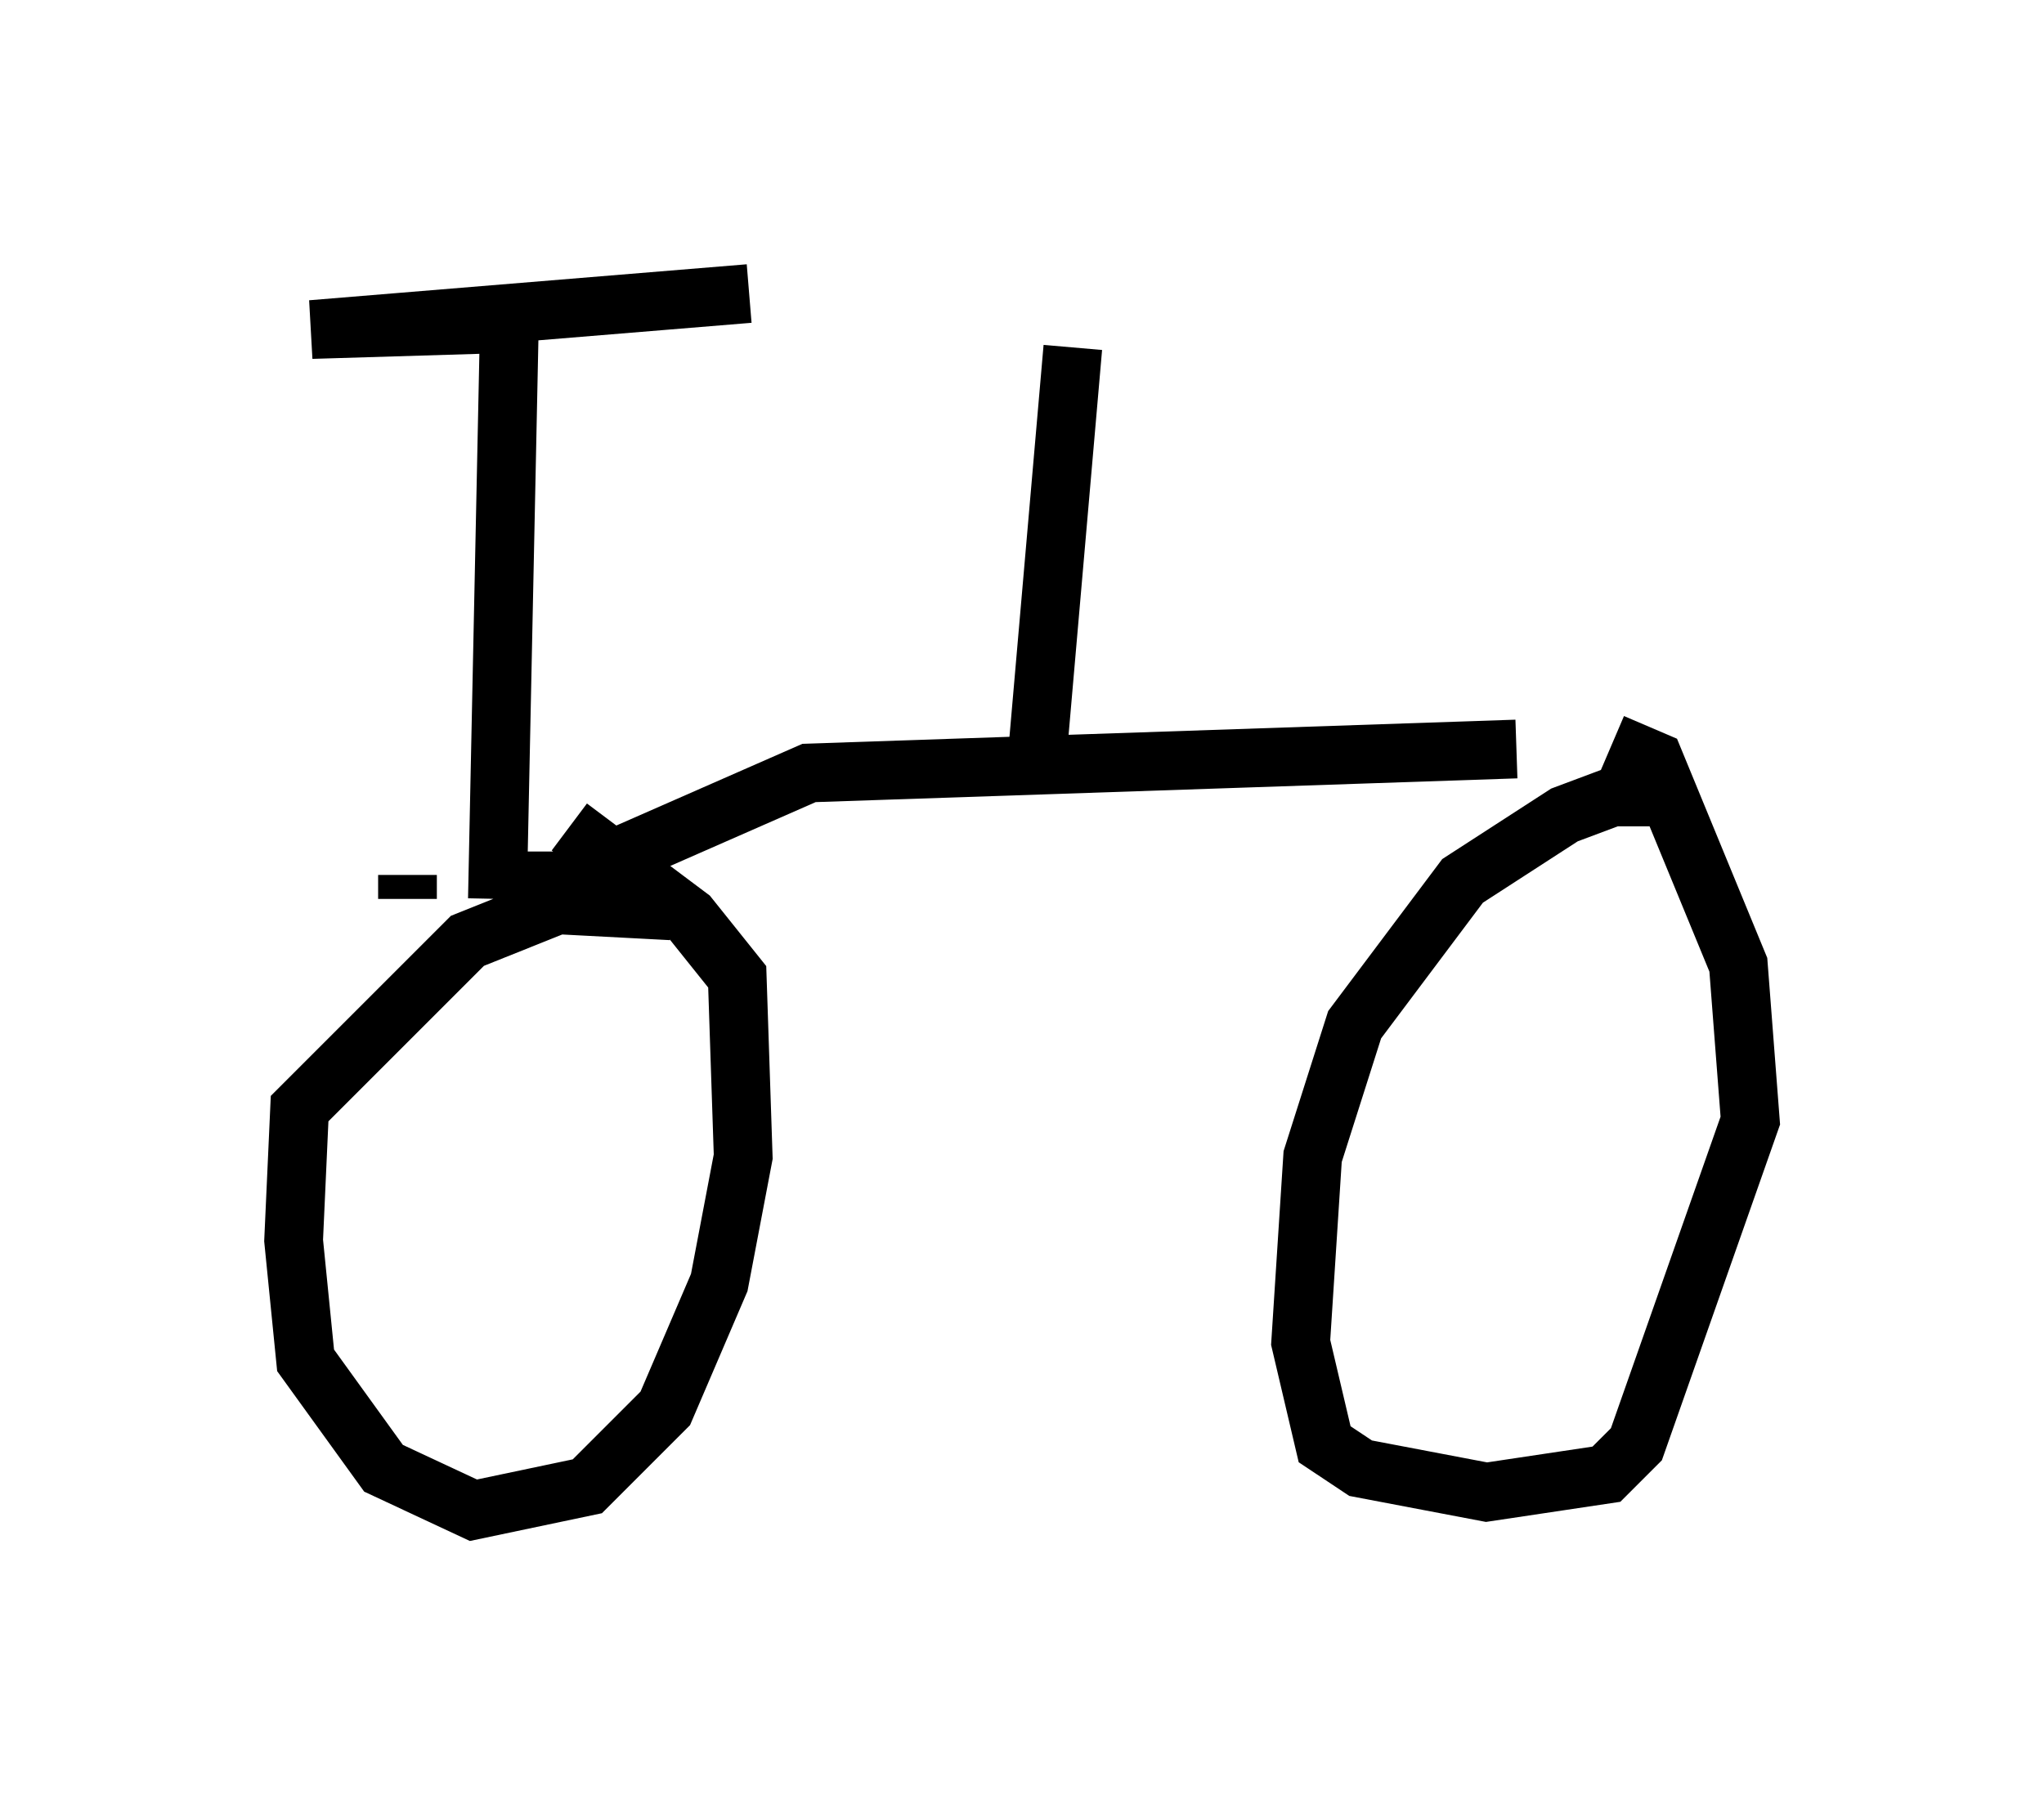 <?xml version="1.0" encoding="utf-8" ?>
<svg baseProfile="full" height="30.723" version="1.1" width="34.807" xmlns="http://www.w3.org/2000/svg" xmlns:ev="http://www.w3.org/2001/xml-events" xmlns:xlink="http://www.w3.org/1999/xlink"><defs /><rect fill="white" height="30.723" width="34.807" x="0" y="0" /><path d="M29.602, 14.188 m-1.429, -0.613 l-0.715, 0.0 -0.817, 0.306 l-1.735, 1.123 -1.838, 2.45 l-0.715, 2.246 -0.204, 3.165 l0.408, 1.735 0.613, 0.408 l2.144, 0.408 2.042, -0.306 l0.51, -0.51 1.94, -5.513 l-0.204, -2.654 -1.429, -3.471 l-0.715, -0.306 m-16.027, 2.858 l-1.94, -0.102 -1.531, 0.613 l-2.858, 2.858 -0.102, 2.246 l0.204, 2.042 1.327, 1.838 l1.531, 0.715 1.94, -0.408 l1.327, -1.327 0.919, -2.144 l0.408, -2.144 -0.102, -3.063 l-0.817, -1.021 -2.042, -1.531 m-2.756, 1.225 l0.0, -0.408 m1.531, 0.408 l0.204, -9.8 -3.369, 0.102 l7.452, -0.613 m-4.288, 10.004 l1.123, 0.0 4.185, -1.838 l12.046, -0.408 m-8.167, 0.204 l0.613, -7.044 " fill="none" stroke="black" stroke-width="1" /></svg>
